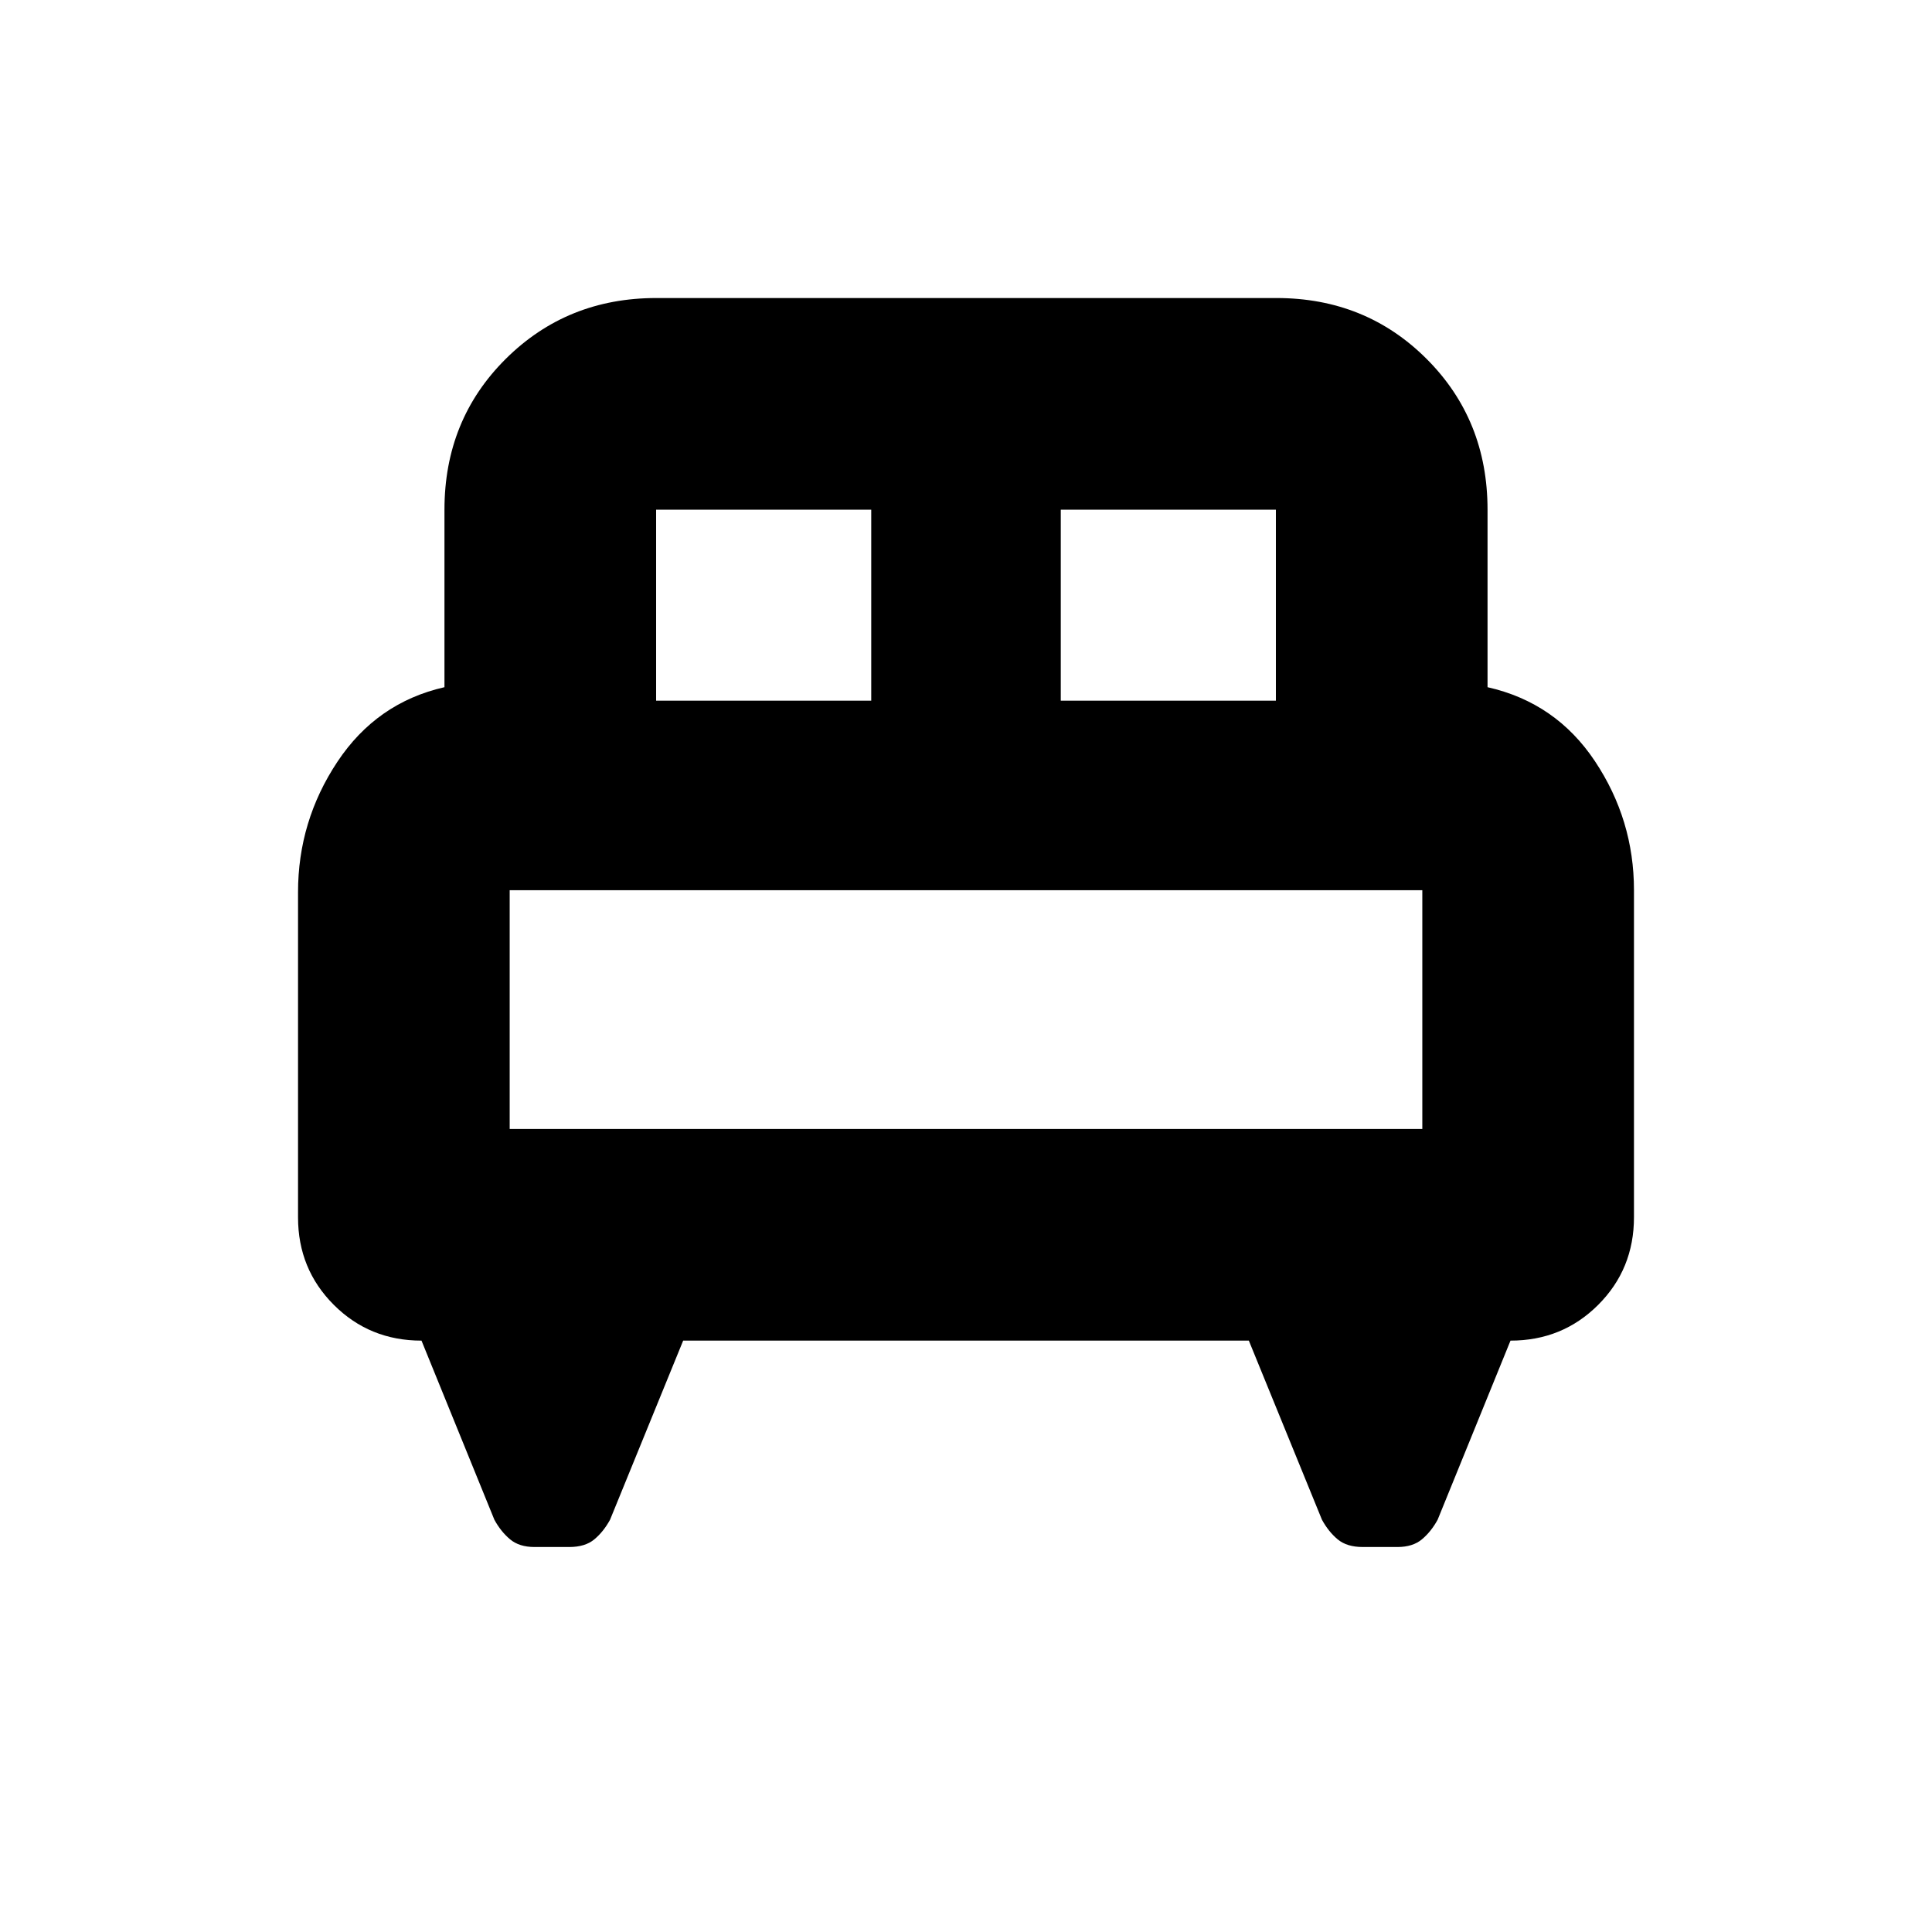 <svg xmlns="http://www.w3.org/2000/svg" height="20" viewBox="0 -960 960 960" width="20"><path d="M148.09-516.67q0-35.32 19.53-64.76 19.53-29.44 53.23-37.11v-88.2q0-44.66 30.44-74.92 30.44-30.25 74.79-30.25h308.18q44.34 0 74.62 30.25 30.27 30.26 30.27 74.92v88.2q34 7.67 53.38 36.8 19.38 29.13 19.38 64.07v162.5q0 25.77-17.77 43.54-17.78 17.78-43.58 17.78l-36.21 89q-3.24 5.92-7.8 9.73-4.55 3.82-12.14 3.82h-17.28q-7.91 0-12.47-3.82-4.55-3.81-7.79-9.73l-36.33-89H339.46l-36.33 89q-3.24 5.92-7.79 9.73-4.56 3.82-12.47 3.82h-17.28q-7.59 0-12.14-3.82-4.56-3.81-7.8-9.73l-36.21-89q-25.8 0-43.58-17.78-17.77-17.77-17.77-43.46v-161.58Zm379-95.18h106.89v-94.89H527.09v94.89Zm-201.07 0h106.89v-94.89H326.02v94.89Zm-72.76 212.83h453.48v-118.65H253.26v118.65Zm453.48 0H253.26h453.48Z"/></svg>